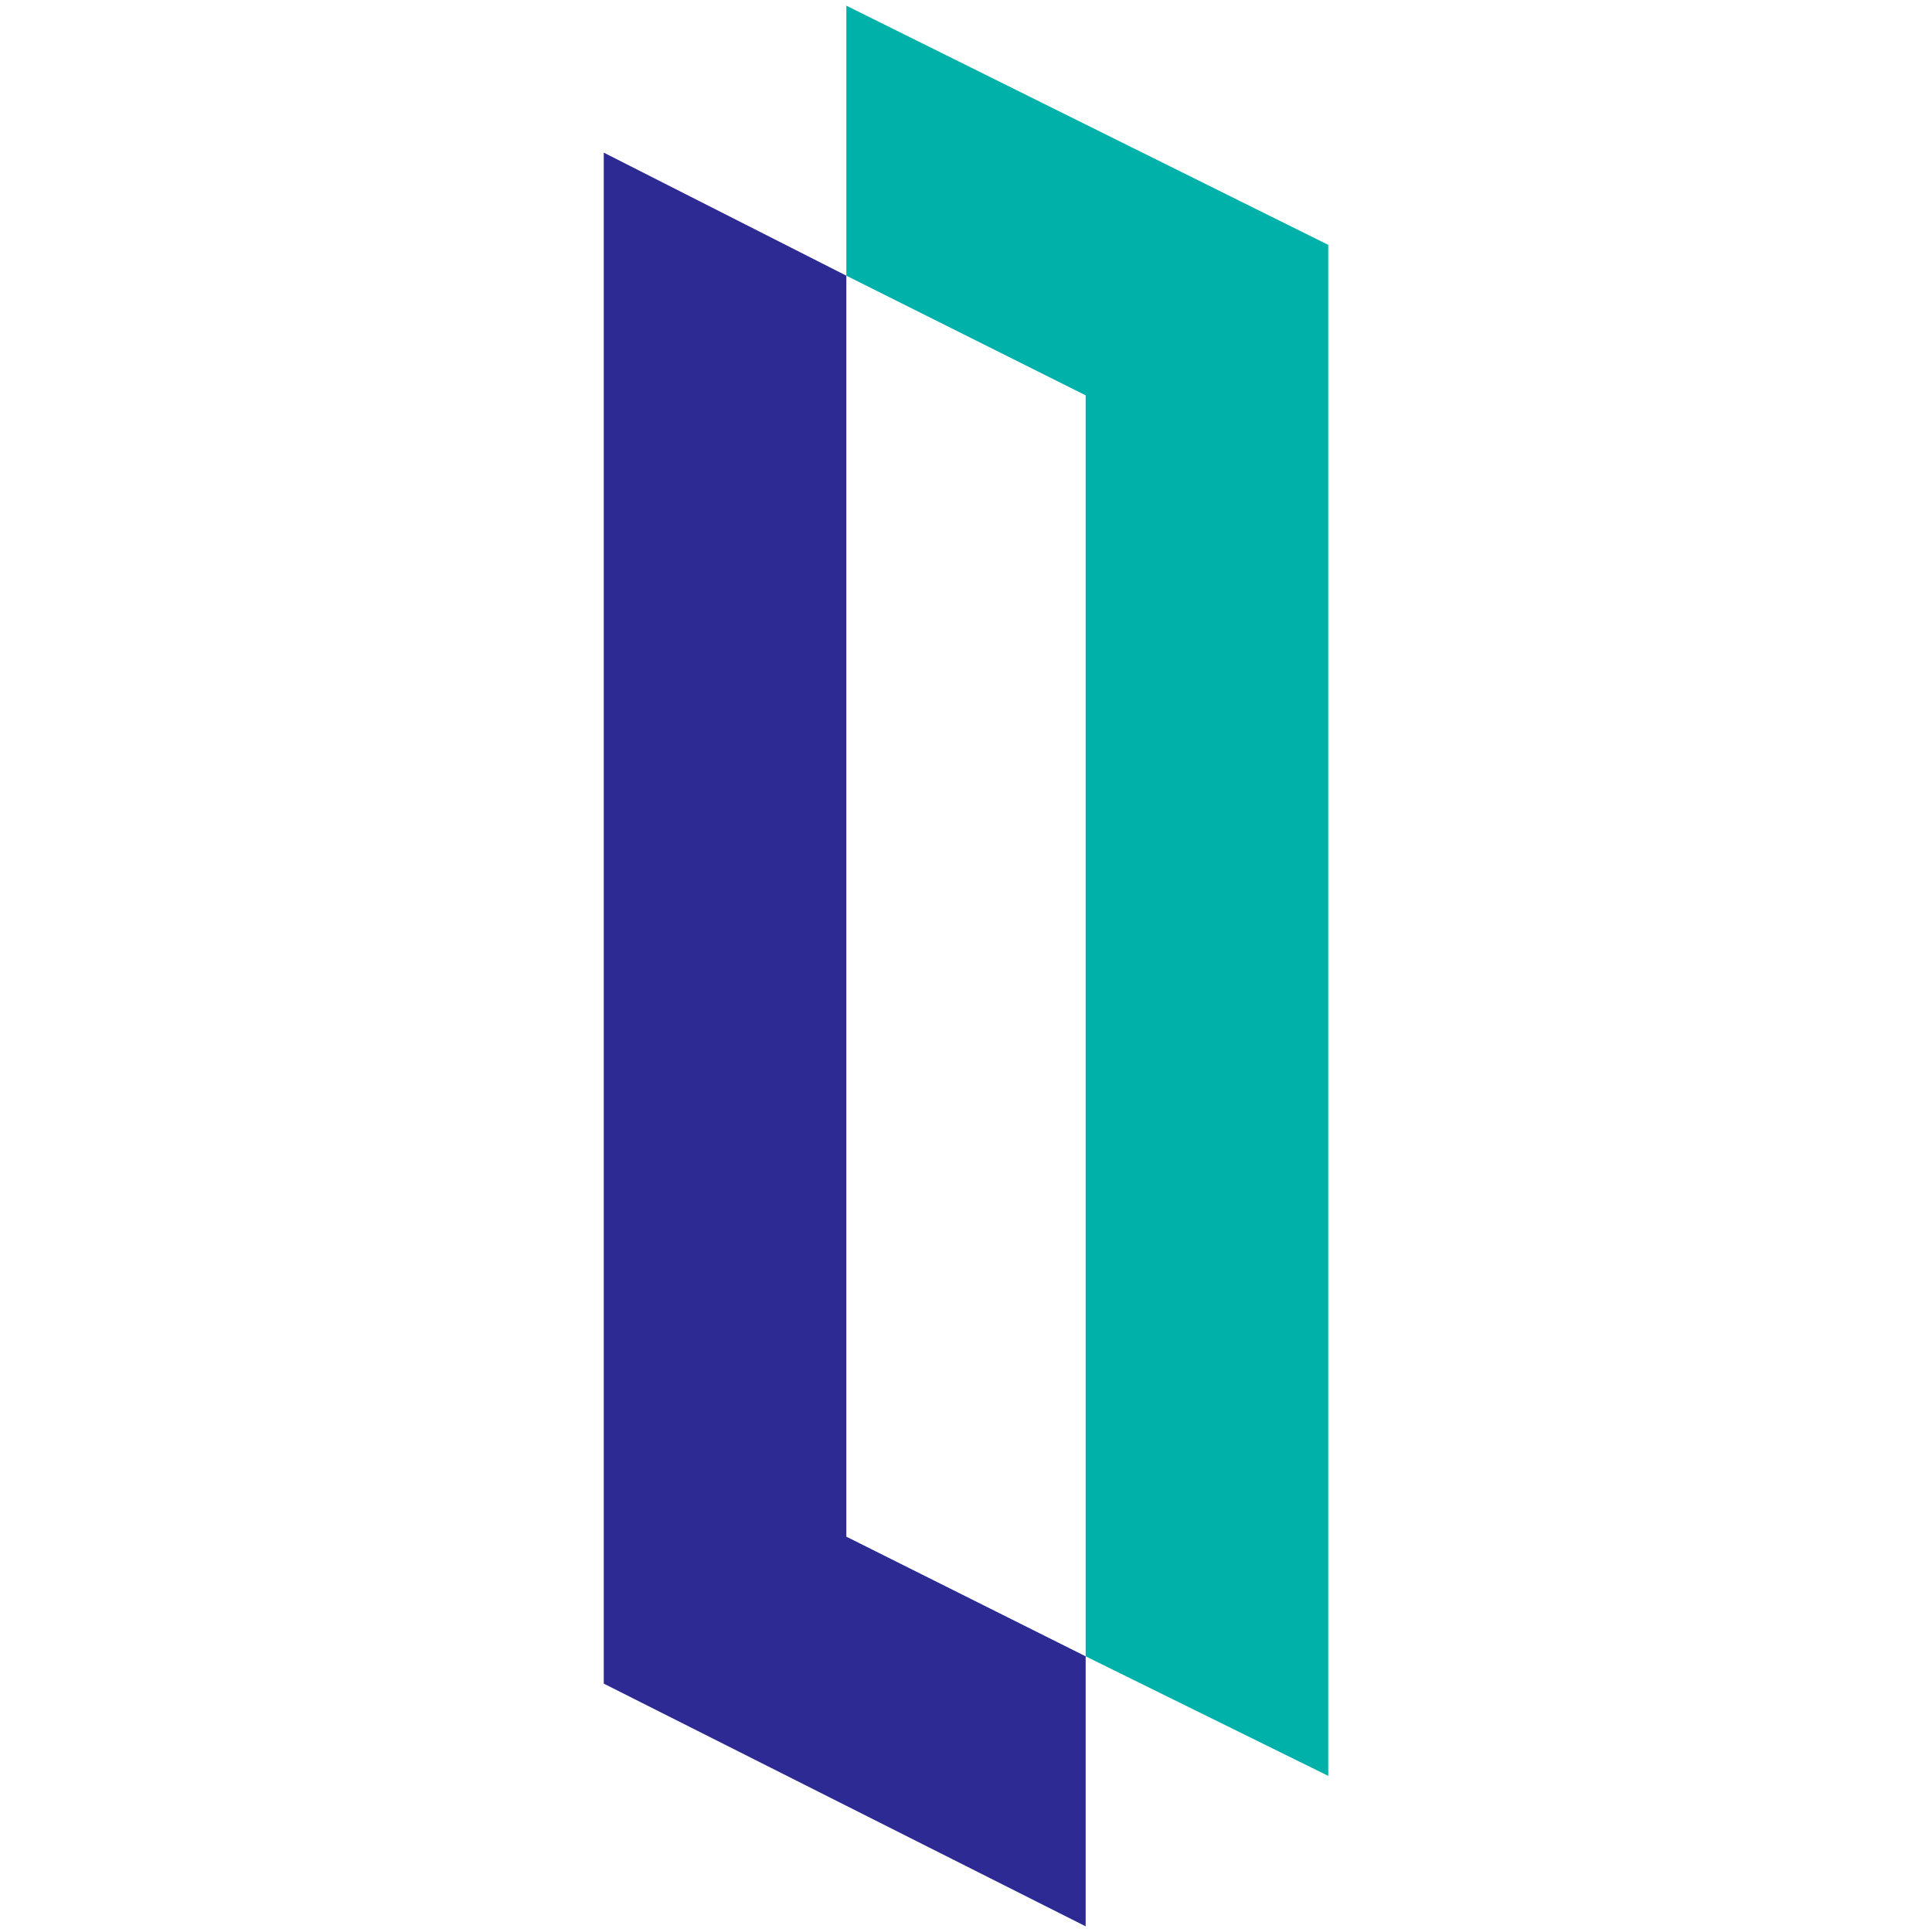 <!-- Copyright 2000-2022 JetBrains s.r.o. and contributors. Use of this source code is governed by the Apache 2.0 license. -->
<svg width="16" height="16" viewBox="0 0 16 16" fill="none" xmlns="http://www.w3.org/2000/svg">
<path d="M7.009 2.283L5 1.264V13.943L8.991 15.953V13.717L7.009 12.726V2.283Z" fill="#2E2A94"/>
<path d="M8.991 13.717L11 14.707V2.028L7.009 0.047V2.283L8.991 3.274V13.717Z" fill="#00B1A9"/>
</svg>
